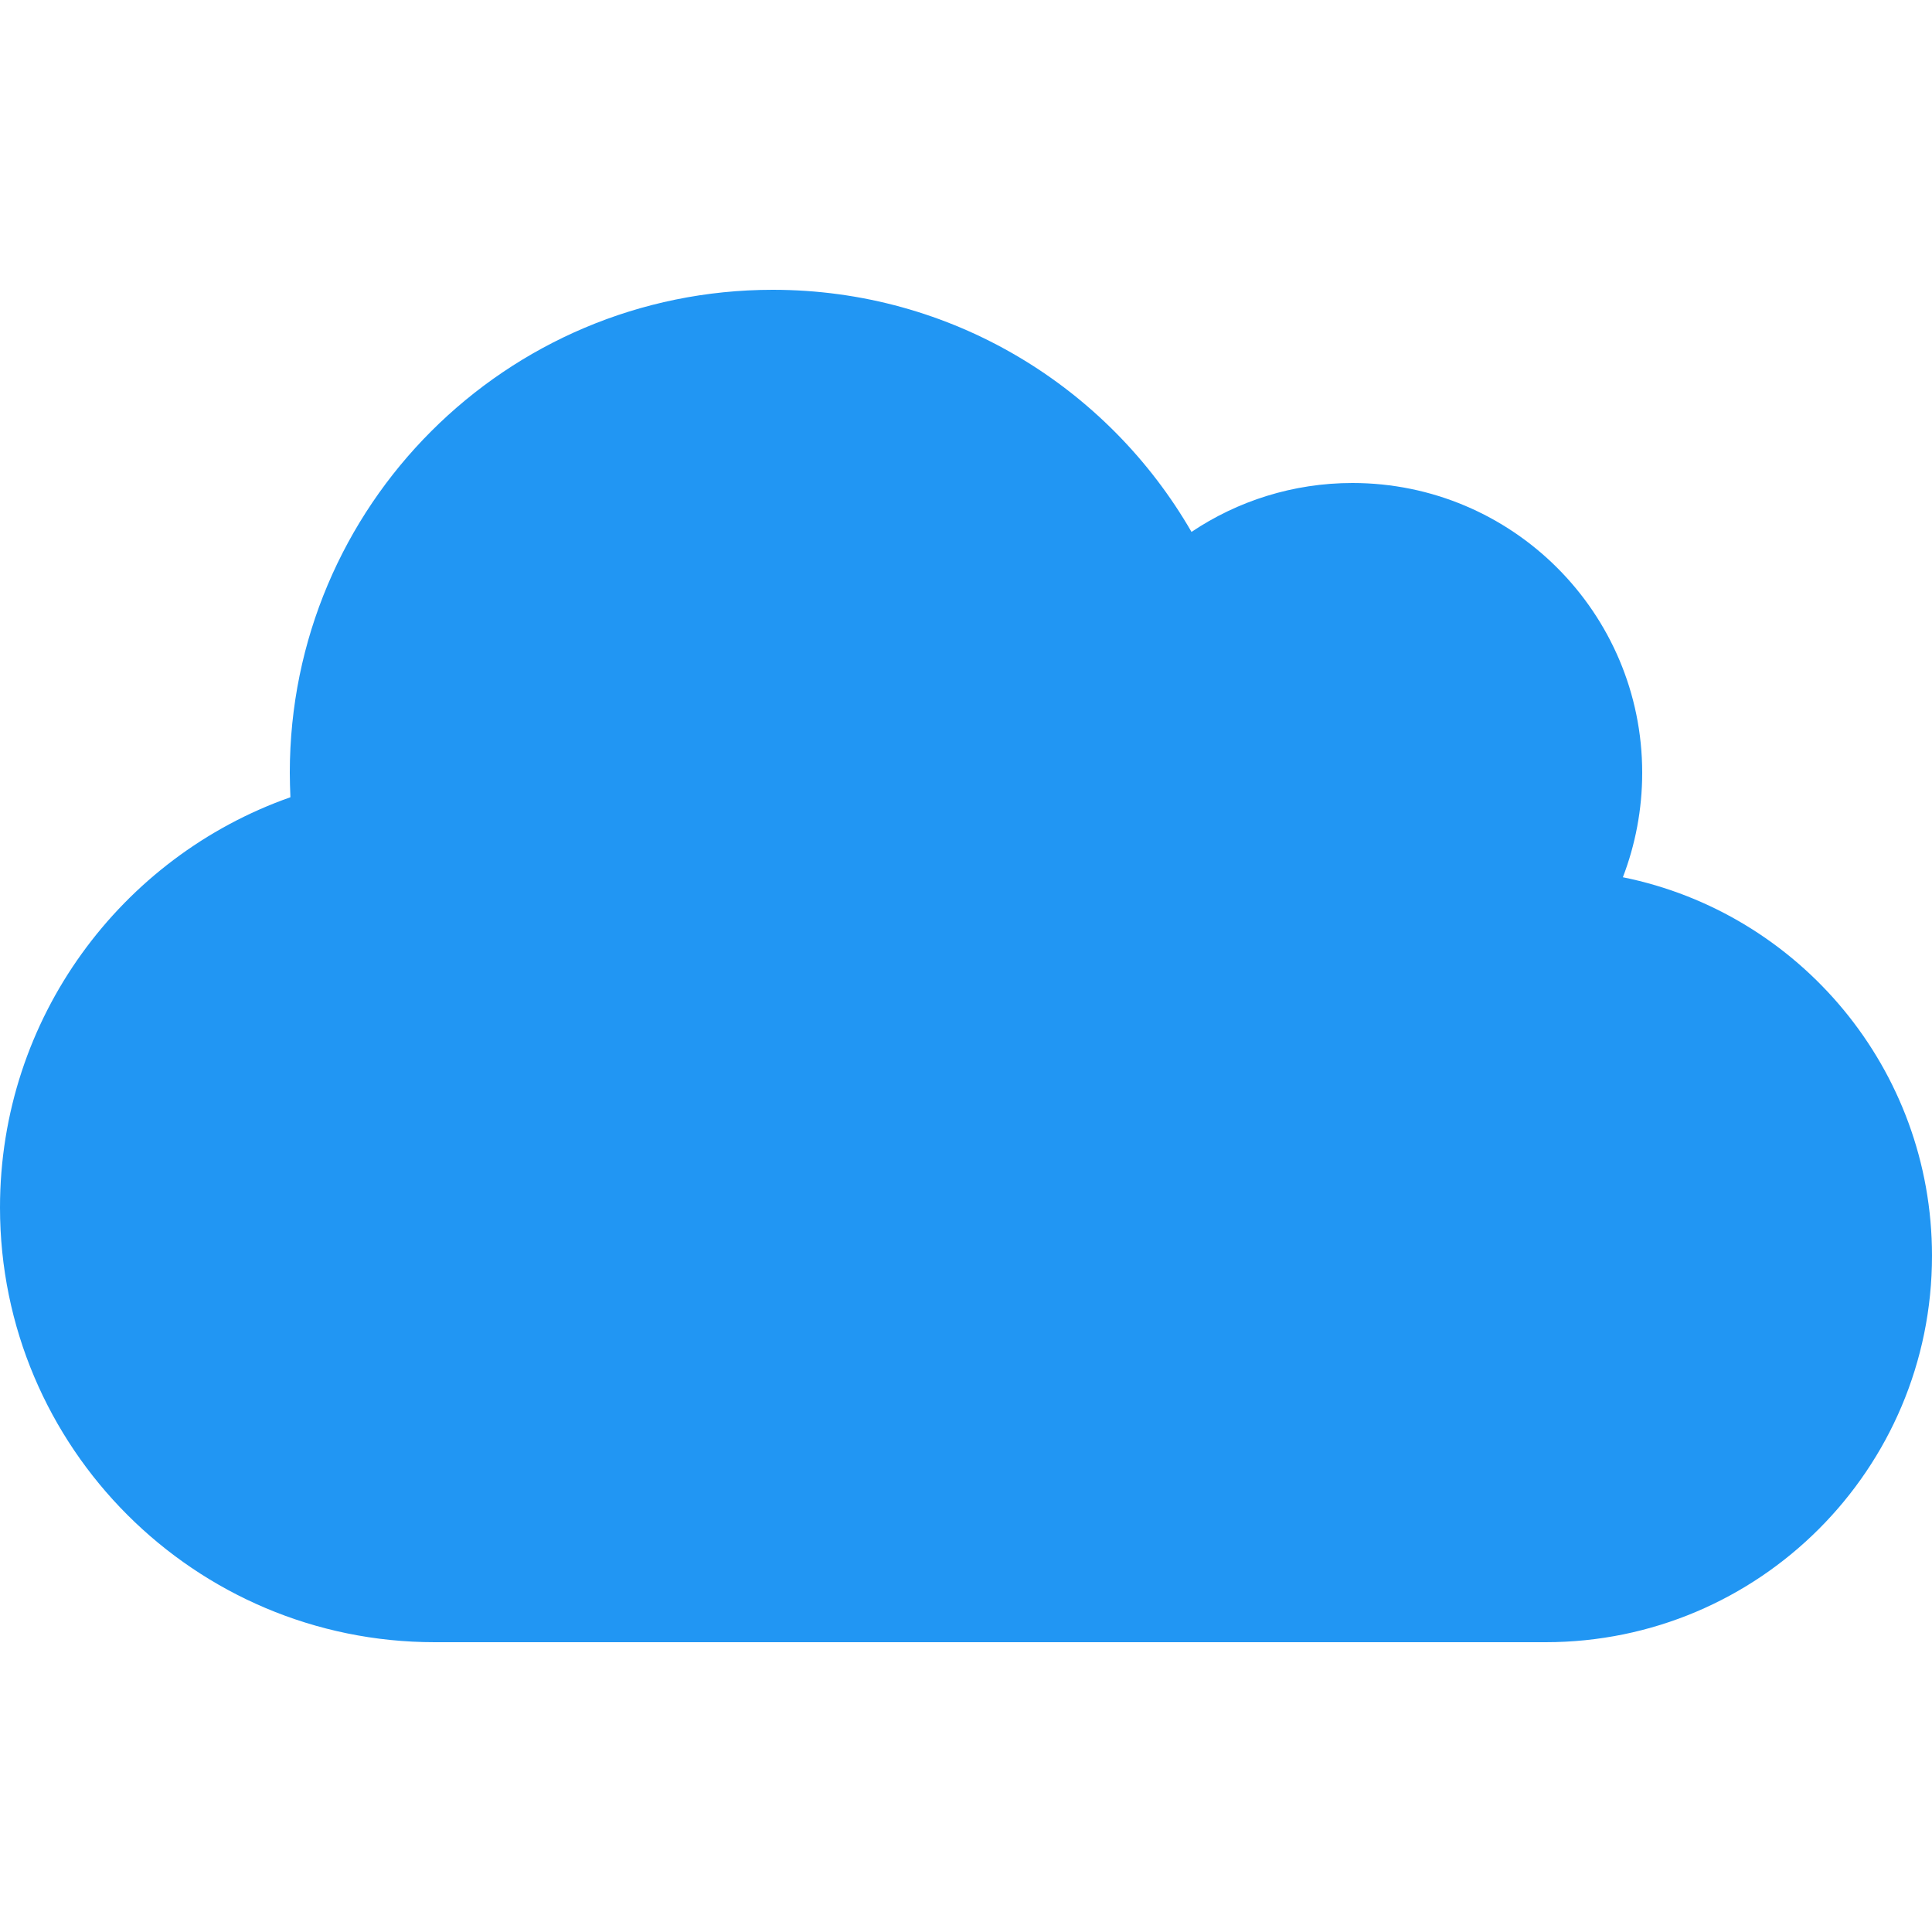 <?xml version="1.0" encoding="UTF-8" standalone="no"?>
<svg
   xmlns:dc="http://purl.org/dc/elements/1.1/"
   xmlns:cc="http://creativecommons.org/ns#"
   xmlns:rdf="http://www.w3.org/1999/02/22-rdf-syntax-ns#"
   xmlns:svg="http://www.w3.org/2000/svg"
   xmlns="http://www.w3.org/2000/svg"
   xmlns:sodipodi="http://sodipodi.sourceforge.net/DTD/sodipodi-0.dtd"
   xmlns:inkscape="http://www.inkscape.org/namespaces/inkscape"
   aria-hidden="true"
   data-prefix="fas"
   data-icon="cloud"
   class="svg-inline--fa fa-cloud fa-w-20"
   role="img"
   viewBox="0 0 640 640"
   version="1.1"
   id="svg819"
   sodipodi:docname="cloud-online.svg"
   inkscape:version="0.92.3 (2405546, 2018-03-11)"
   width="640"
   height="640">
  <defs
     id="defs823" />
  <sodipodi:namedview
     pagecolor="#ffffff"
     bordercolor="#666666"
     borderopacity="1"
     objecttolerance="10"
     gridtolerance="10"
     guidetolerance="10"
     inkscape:pageopacity="0"
     inkscape:pageshadow="2"
     inkscape:window-width="1366"
     inkscape:window-height="715"
     id="namedview821"
     showgrid="false"
     inkscape:zoom="0.48750832"
     inkscape:cx="245.86923"
     inkscape:cy="256"
     inkscape:window-x="-8"
     inkscape:window-y="-8"
     inkscape:window-maximized="1"
     inkscape:current-layer="svg819" />
  <path
     d="m 537.6,290.6 c 4.1,-10.7 6.4,-22.4 6.4,-34.6 0,-53 -43,-96 -96,-96 -19.7,0 -38.1,6 -53.3,16.2 C 367,128.2 315.3,96 256,96 167.6,96 96,167.6 96,256 c 0,2.7 0.1,5.4 0.2,8.1 C 40.2,283.8 0,337.2 0,400 0,479.5 64.5,544 144,544 h 368 c 70.7,0 128,-57.3 128,-128 0,-61.9 -44,-113.6 -102.4,-125.4 z"
     id="path817"
     style="fill:#2196f3;fill-opacity:1"
     inkscape:export-filename="D:\Documents\GitHub\HAM-desktop-application\ui\cloud-online.png"
     inkscape:export-xdpi="4.5"
     inkscape:export-ydpi="4.5"
     inkscape:connector-curvature="0" />
</svg>
